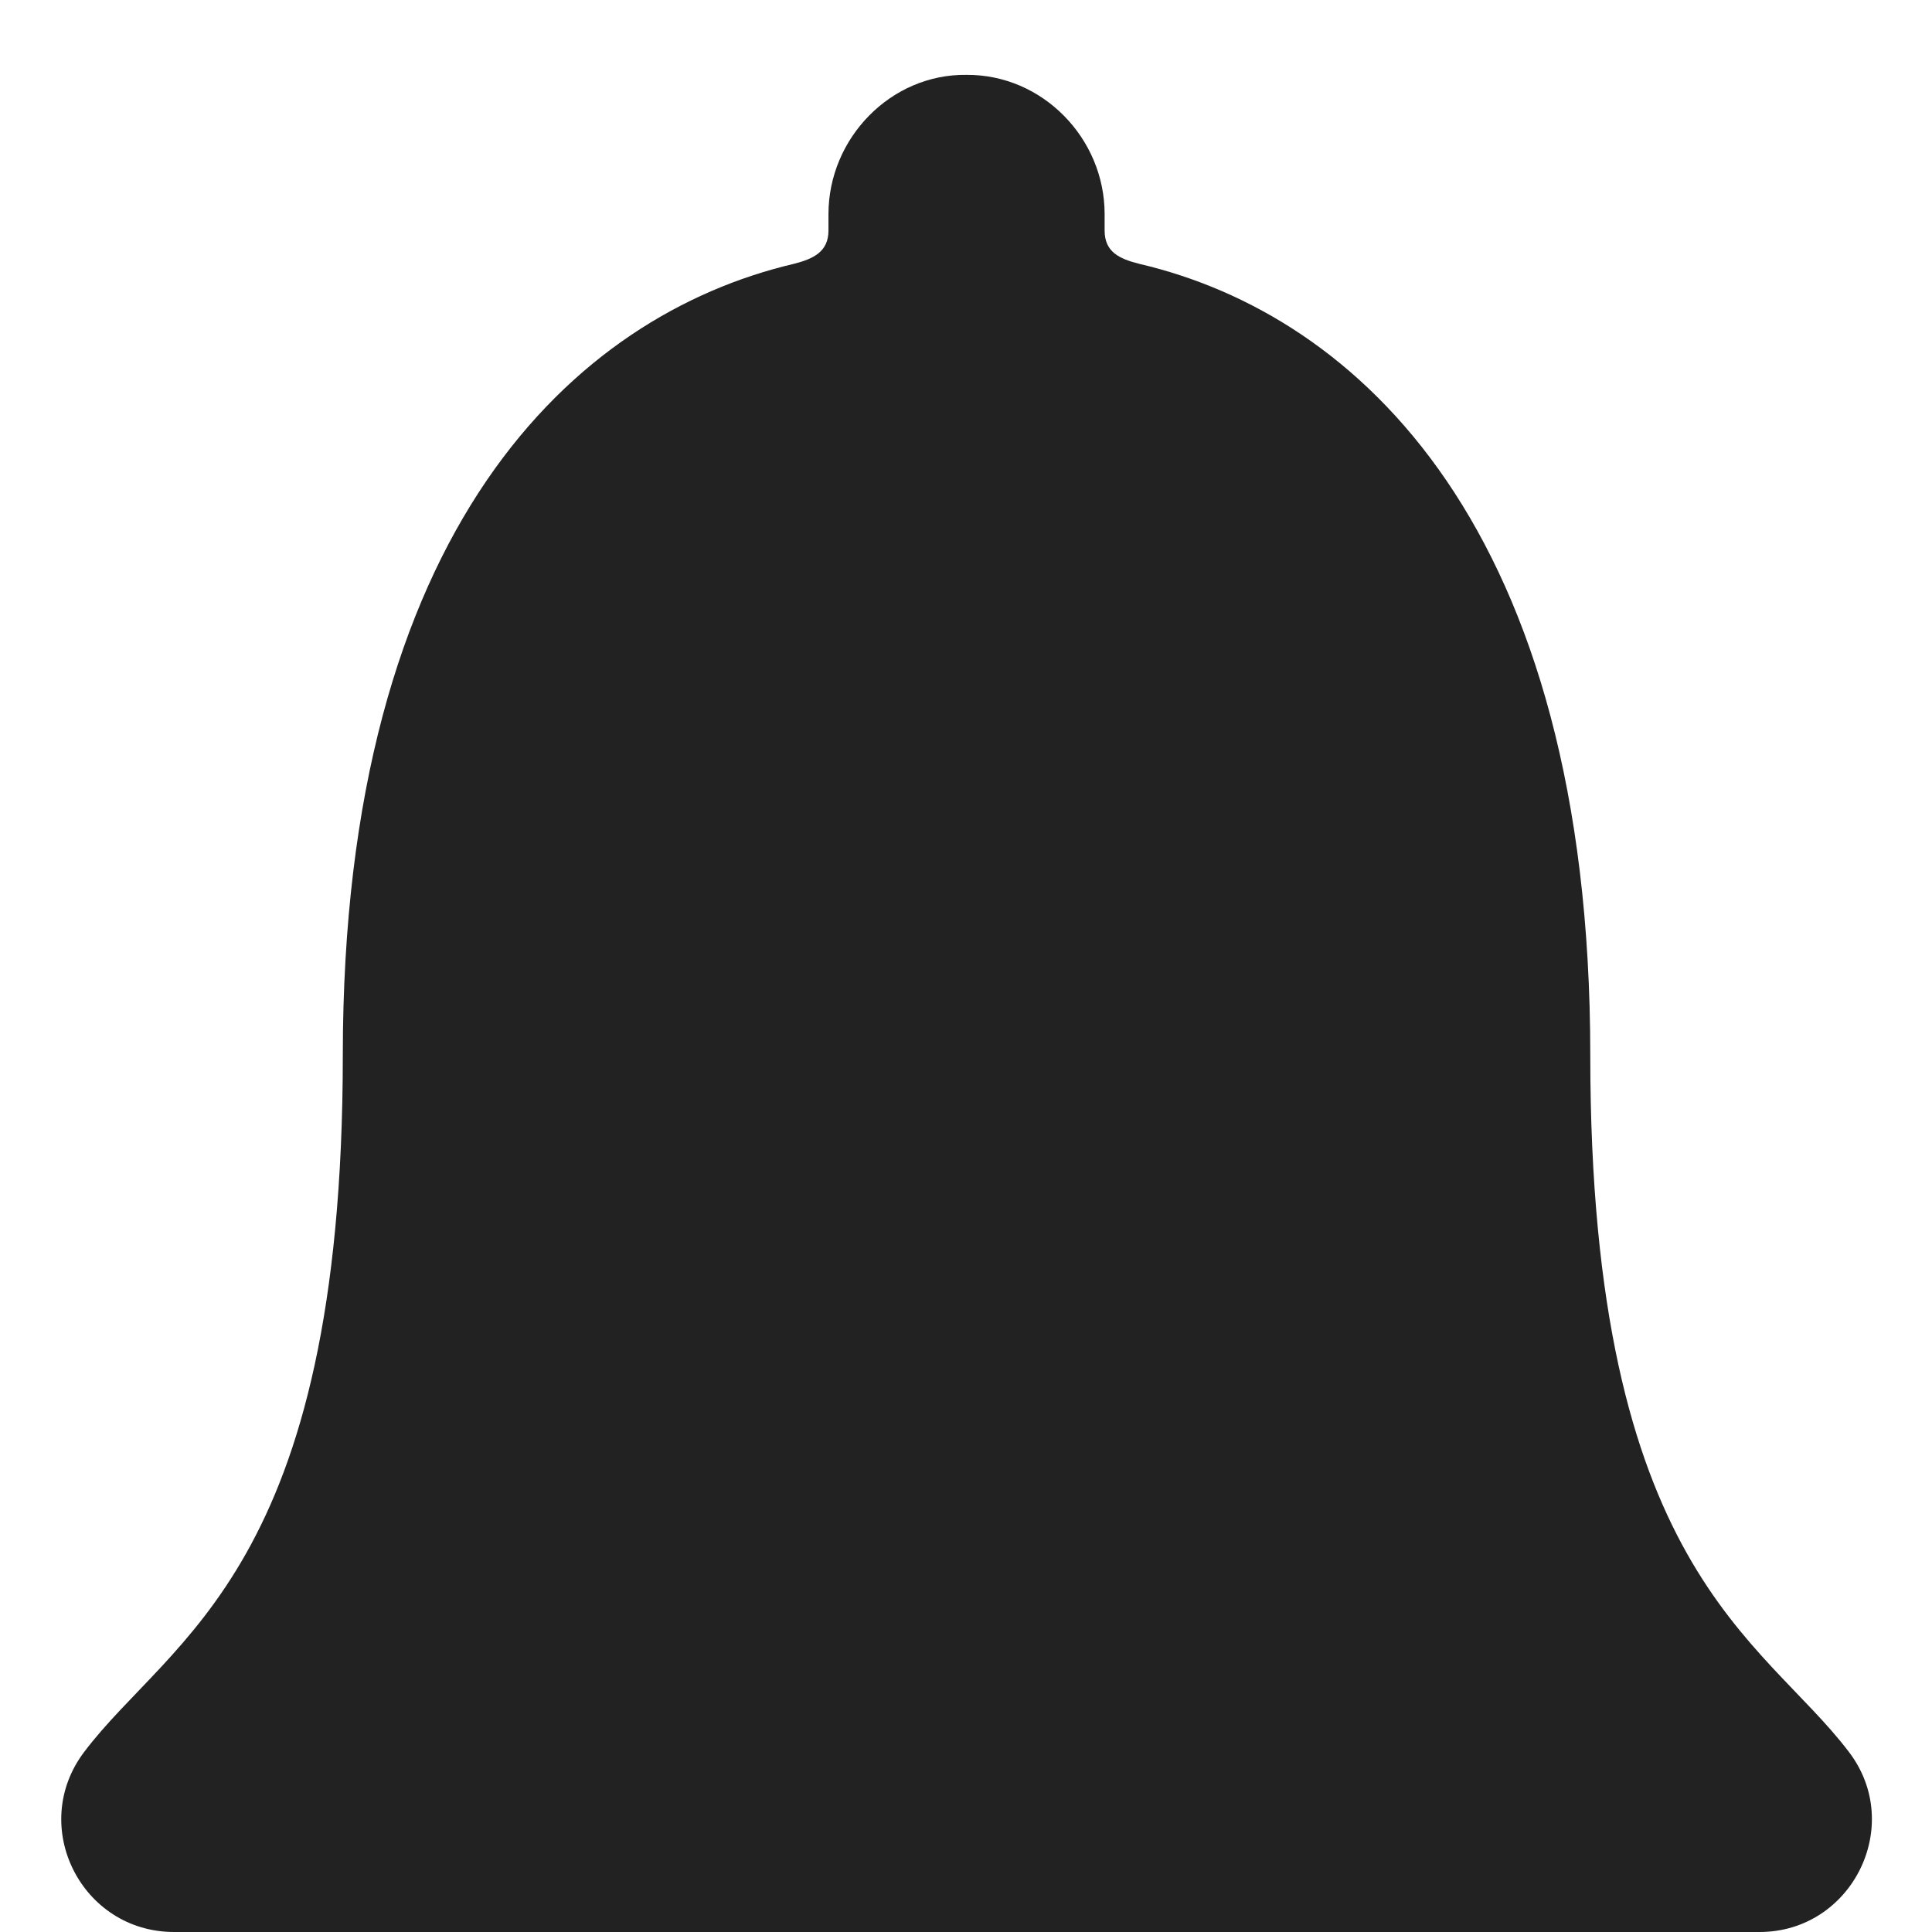 <svg width="16" height="16" viewBox="0 0 16 16" fill="none" xmlns="http://www.w3.org/2000/svg">
<path d="M15.312 14.509C14.591 13.558 13.17 13 13.17 8.739C13.17 4.366 11.239 2.608 9.439 2.186C9.27 2.144 9.148 2.087 9.148 1.909V1.773C9.148 1.145 8.633 0.616 8.005 0.62C7.377 0.611 6.861 1.145 6.861 1.773V1.909C6.861 2.083 6.739 2.144 6.57 2.186C4.766 2.612 2.839 4.366 2.839 8.739C2.839 13 1.419 13.553 0.697 14.509C0.233 15.123 0.673 16 1.442 16H14.572C15.336 16 15.777 15.119 15.312 14.509Z" fill="#222222"/>
</svg>
